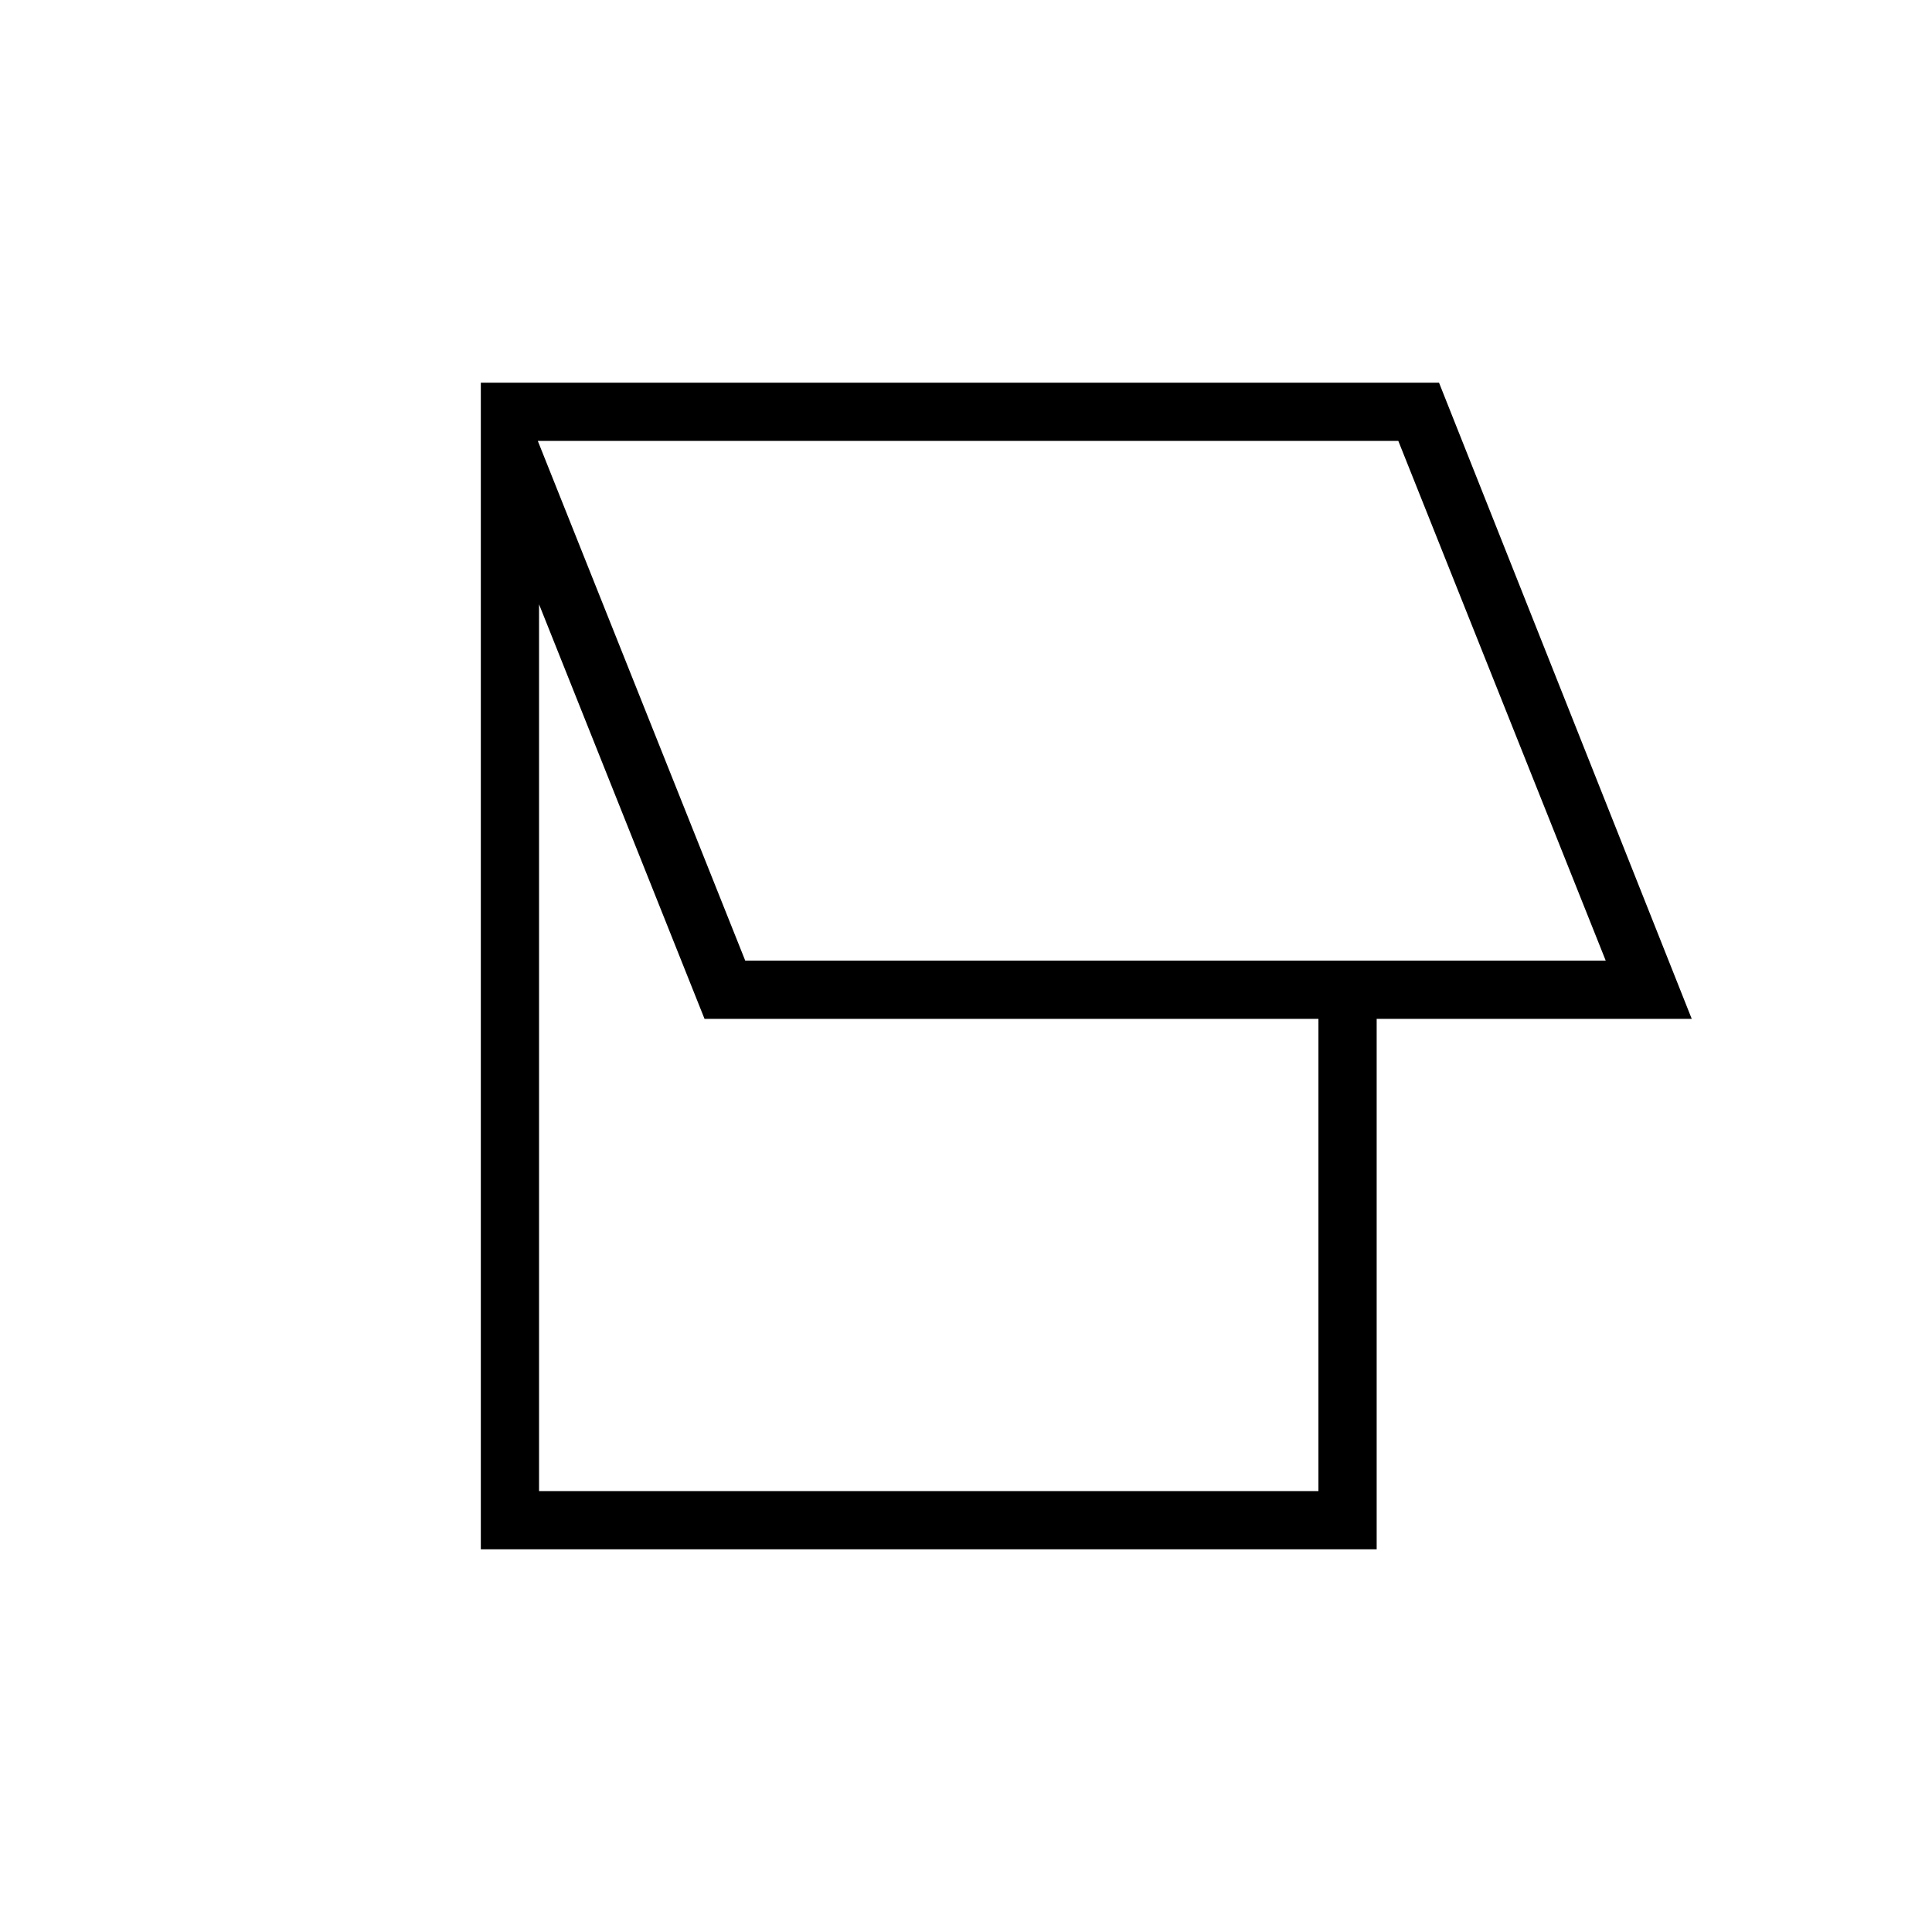 <svg xmlns="http://www.w3.org/2000/svg" height="20" viewBox="0 -960 960 960" width="20"><path d="M238.92-190.15v-579.7h476.12l125.58 316.12H684.06v263.58H238.92Zm131.39-292.5h427.57L694.81-740.92H267.23l103.08 258.27ZM267.85-219.08h387.27v-234.65H350.08l-82.23-206v440.65Zm264.77-392.96Z"/></svg>